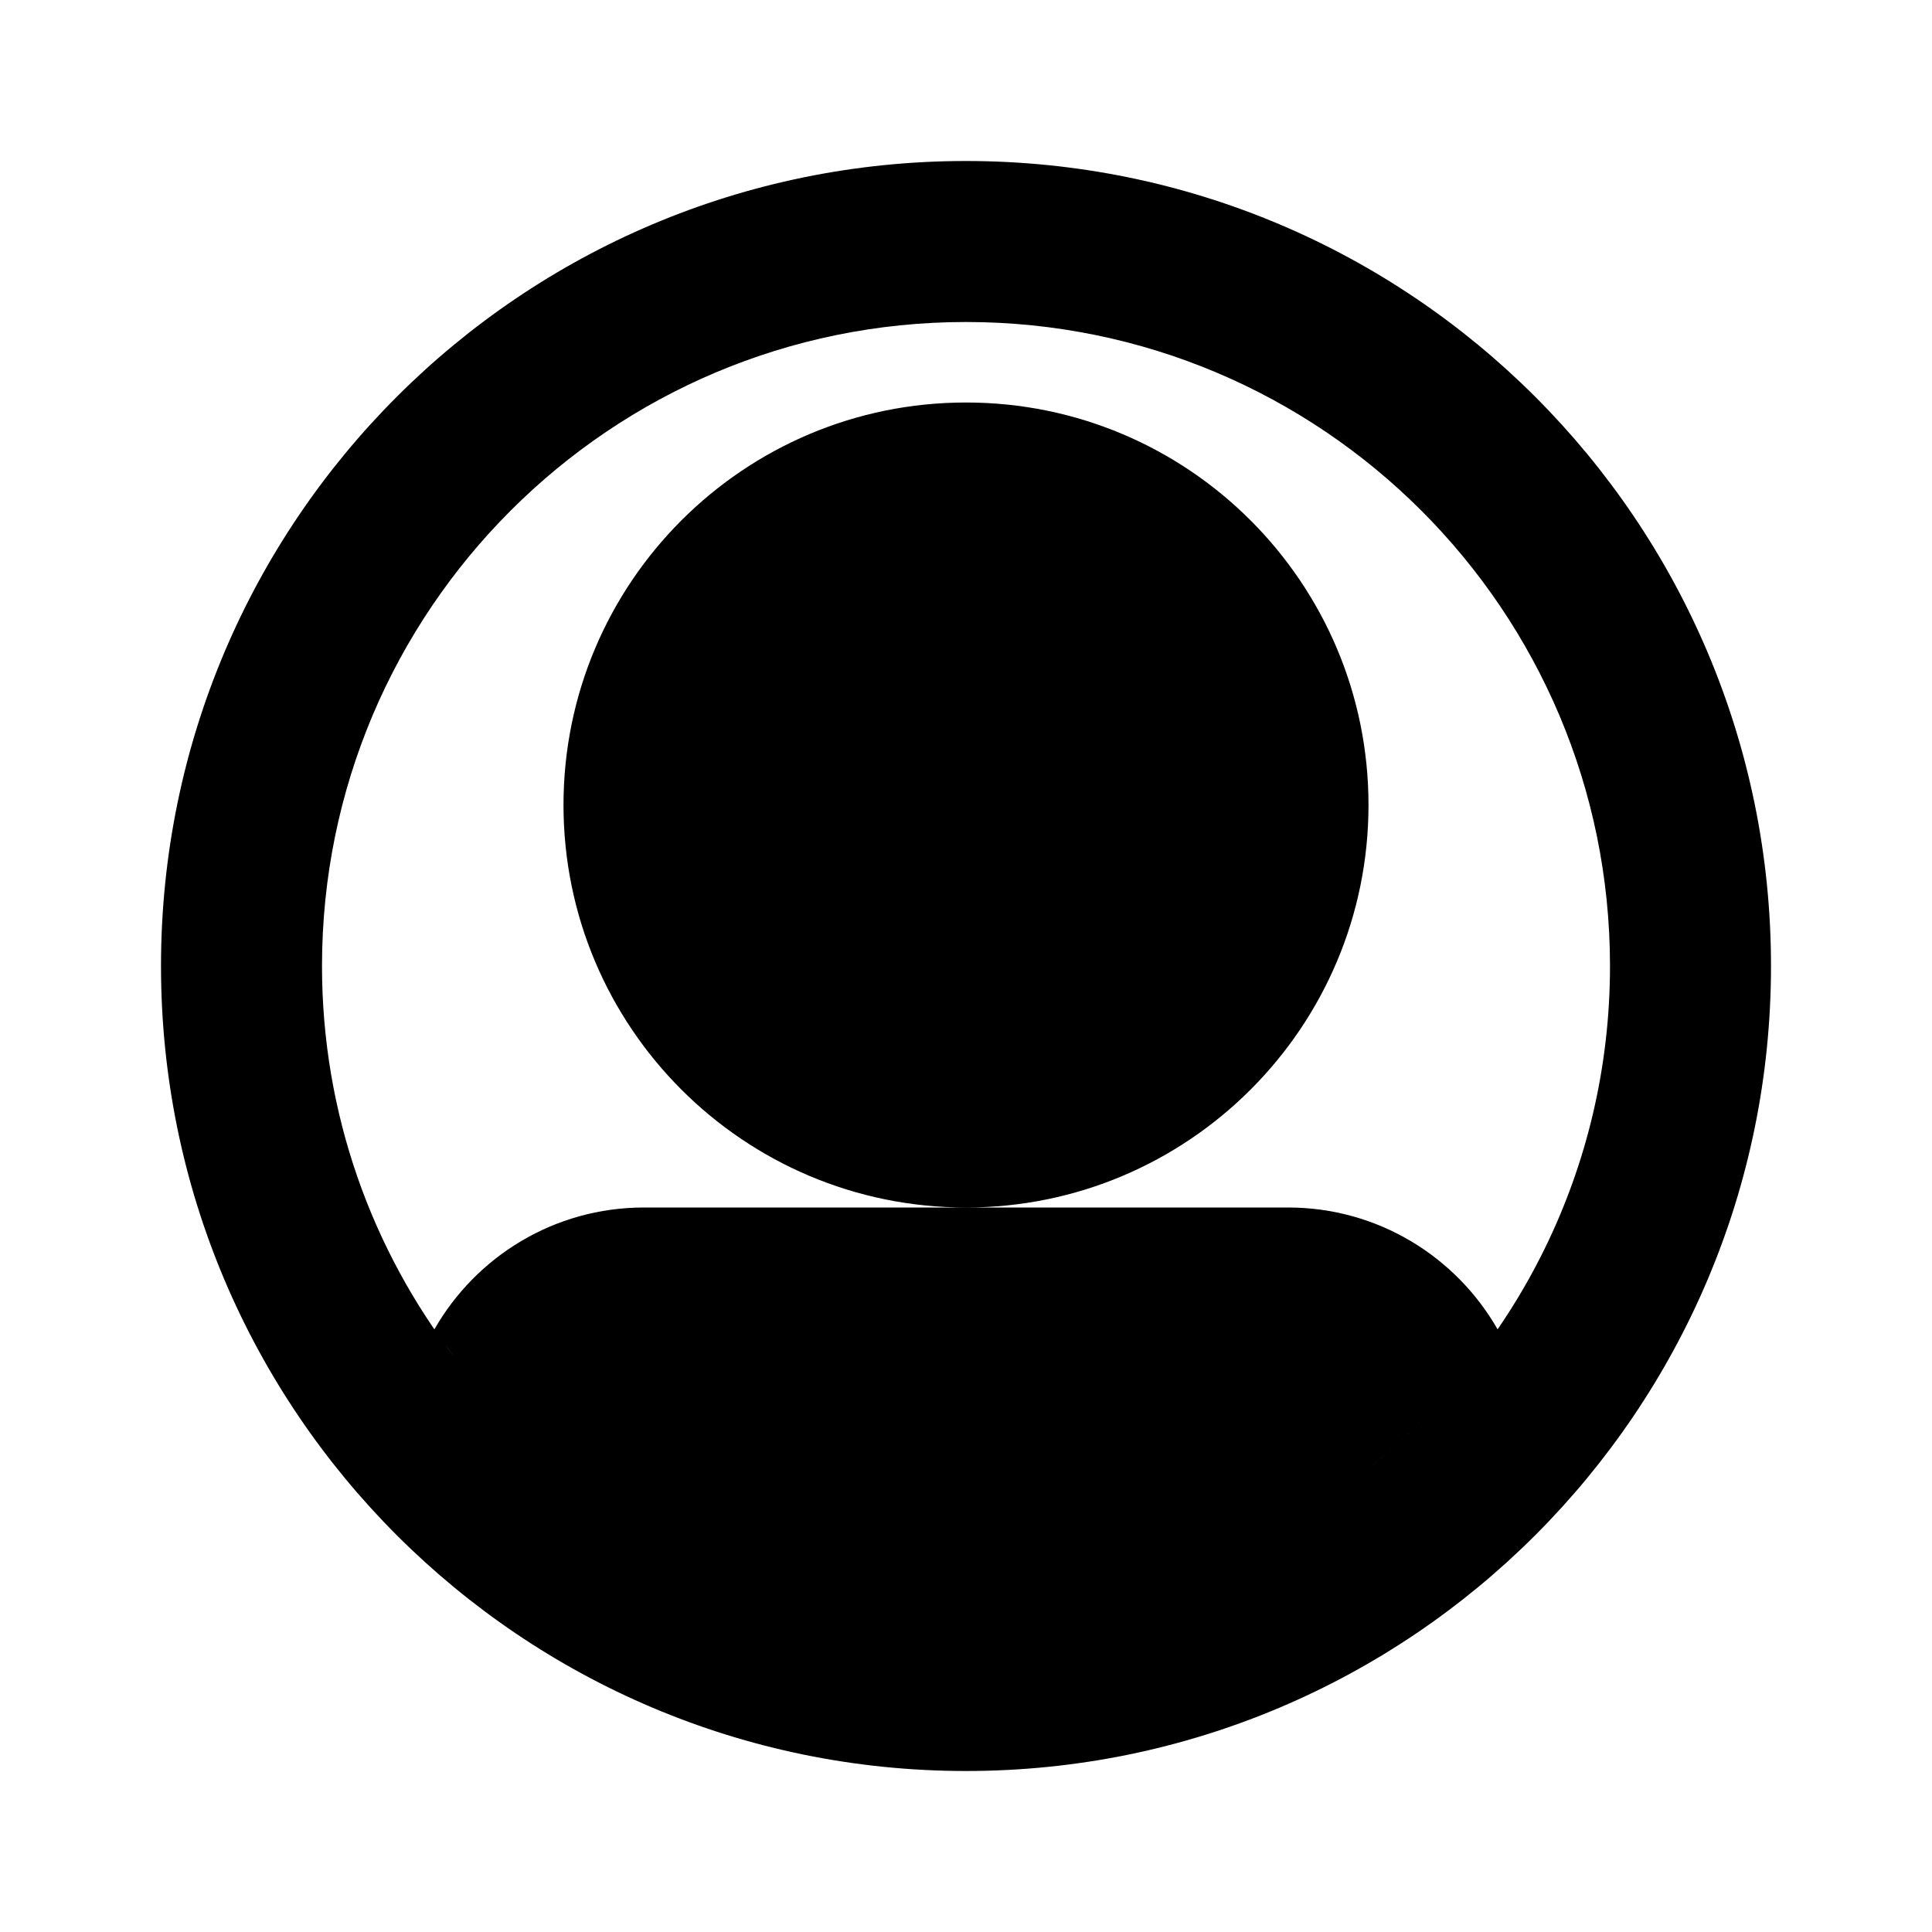 <!-- ! This file is automatically generated, please don't edit it directly. -->

<svg
	width="24"
	height="24"
	viewBox="0 0 24 24"
	fill="none"
	xmlns="http://www.w3.org/2000/svg"
>
	<g class="oi-user-encircled-alt-fill">
		<path
			class="oi-fill"
			d="M12 2C17.523 2 22 6.477 22 12C22 17.523 17.523 22 12 22C6.477 22 2 17.523 2 12C2 6.477 6.477 2 12 2ZM16.191 18.814C15.933 18.973 15.664 19.117 15.387 19.247C15.664 19.117 15.933 18.973 16.191 18.814ZM7.807 18.812C8.063 18.971 8.329 19.114 8.604 19.243C8.329 19.114 8.063 18.971 7.807 18.812ZM12 4C7.582 4 4 7.582 4 12C4 13.836 4.62 15.527 5.66 16.877C5.569 16.758 5.48 16.637 5.396 16.514C5.912 15.61 6.884 15 8 15H16C17.116 15 18.087 15.61 18.604 16.514C18.158 17.164 17.619 17.744 17.007 18.236C18.831 16.77 20 14.522 20 12C20 7.582 16.418 4 12 4ZM5.999 17.287C6.302 17.631 6.634 17.948 6.991 18.235C6.634 17.948 6.302 17.631 5.999 17.287ZM12 5C14.761 5 17 7.239 17 10C17 12.761 14.761 15 12 15C9.239 15 7 12.761 7 10C7 7.239 9.239 5 12 5Z"
			fill="black"
		/>
	</g>
</svg>